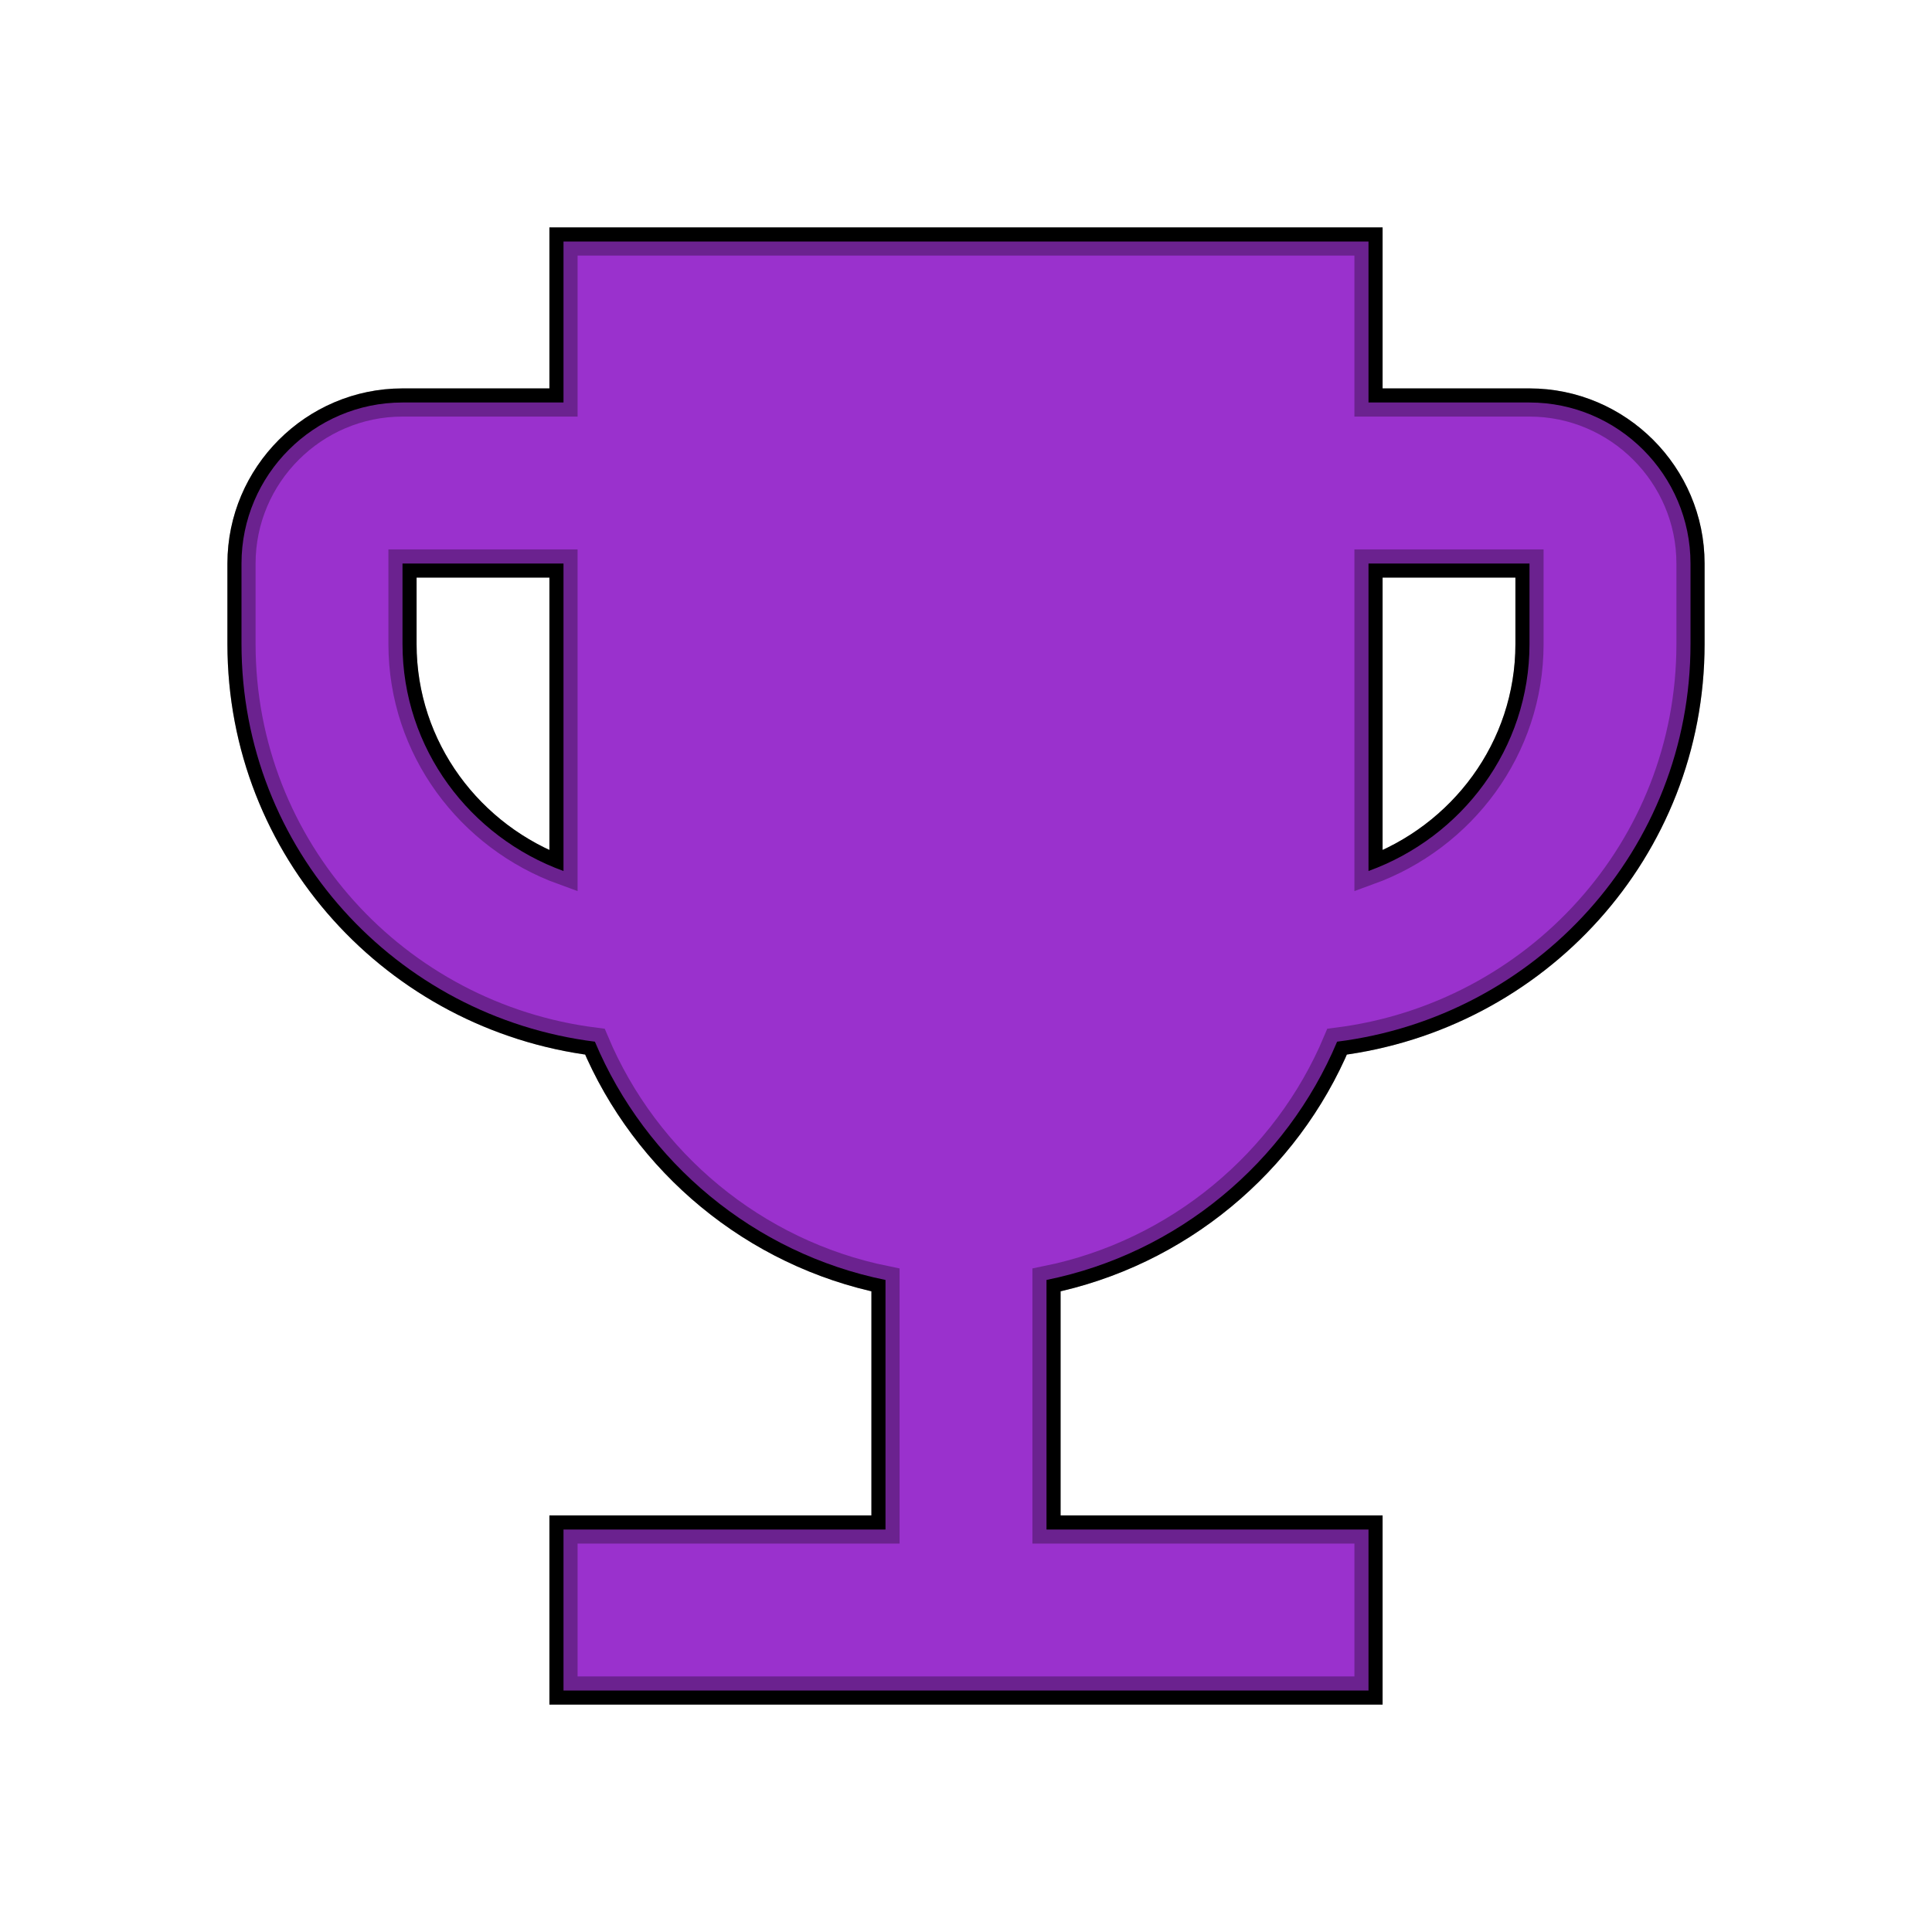 <?xml version="1.0" encoding="UTF-8" standalone="no"?>
<svg
   enable-background="new 0 0 24 24"
   height="24px"
   viewBox="0 0 24 24"
   width="24px"
   fill="#FFFFFF"
   version="1.1"
   id="svg146"
   sodipodi:docname="trophy_purple.svg"
   inkscape:version="1.2.2 (b0a8486541, 2022-12-01)"
   xmlns:inkscape="http://www.inkscape.org/namespaces/inkscape"
   xmlns:sodipodi="http://sodipodi.sourceforge.net/DTD/sodipodi-0.dtd"
   xmlns="http://www.w3.org/2000/svg"
   xmlns:svg="http://www.w3.org/2000/svg">
  <defs
     id="defs150">
    <filter
       inkscape:collect="always"
       style="color-interpolation-filters:sRGB"
       id="filter14037"
       x="-0.085"
       y="-0.085"
       width="1.169"
       height="1.169">
      <feGaussianBlur
         inkscape:collect="always"
         stdDeviation="0.562"
         id="feGaussianBlur14039" />
    </filter>
  </defs>
  <sodipodi:namedview
     id="namedview148"
     pagecolor="#505050"
     bordercolor="#eeeeee"
     borderopacity="1"
     inkscape:showpageshadow="0"
     inkscape:pageopacity="0"
     inkscape:pagecheckerboard="0"
     inkscape:deskcolor="#505050"
     showgrid="false"
     inkscape:zoom="22.214938"
     inkscape:cx="10.510945"
     inkscape:cy="10.308379"
     inkscape:window-width="1366"
     inkscape:window-height="705"
     inkscape:window-x="-8"
     inkscape:window-y="308"
     inkscape:window-maximized="1"
     inkscape:current-layer="svg146" />
  <rect
     fill="none"
     height="24"
     width="24"
     id="rect142" />
  <path
     d="M 19,5 H 17 V 3 H 7 v 2 h -2 c -1.1,0 -2,0.9 -2,2 v 1 c 0,2.55 1.92,4.63 4.39,4.94 0.63,1.5 1.98,2.63 3.61,2.96 V 19 H 7 v 2 H 17 v -2 h -4 v -3.1 c 1.63,-0.33 2.98,-1.46 3.61,-2.96 C 19.08,12.63 21,10.55 21,8 V 7 C 21,5.9 20.1,5 19,5 Z M 5,8 V 7 h 2 v 3.82 c -1.16,-0.42 -2,-1.52 -2,-2.82 z M 19,8 c 0,1.3 -0.84,2.4 -2,2.82 V 7 h 2 z"
     id="path14027"
     style="fill:#000000;fill-opacity:0.496;stroke:#000000;stroke-width:0.35;stroke-dasharray:none;stroke-opacity:1;filter:url(#filter14037)" />
  <path
     d="M19,5h-2V3H7v2H5C3.9,5,3,5.9,3,7v1c0,2.55,1.92,4.63,4.39,4.94c0.63,1.5,1.98,2.63,3.61,2.96V19H7v2h10v-2h-4v-3.1 c1.63-0.33,2.98-1.46,3.61-2.96C19.08,12.63,21,10.55,21,8V7C21,5.9,20.1,5,19,5z M5,8V7h2v3.82C5.84,10.4,5,9.3,5,8z M19,8 c0,1.3-0.84,2.4-2,2.82V7h2V8z"
     id="path144"
     style="fill:#9a31cd;fill-opacity:1;stroke:#000000;stroke-opacity:0.302;stroke-width:0.35;stroke-dasharray:none" />
</svg>
